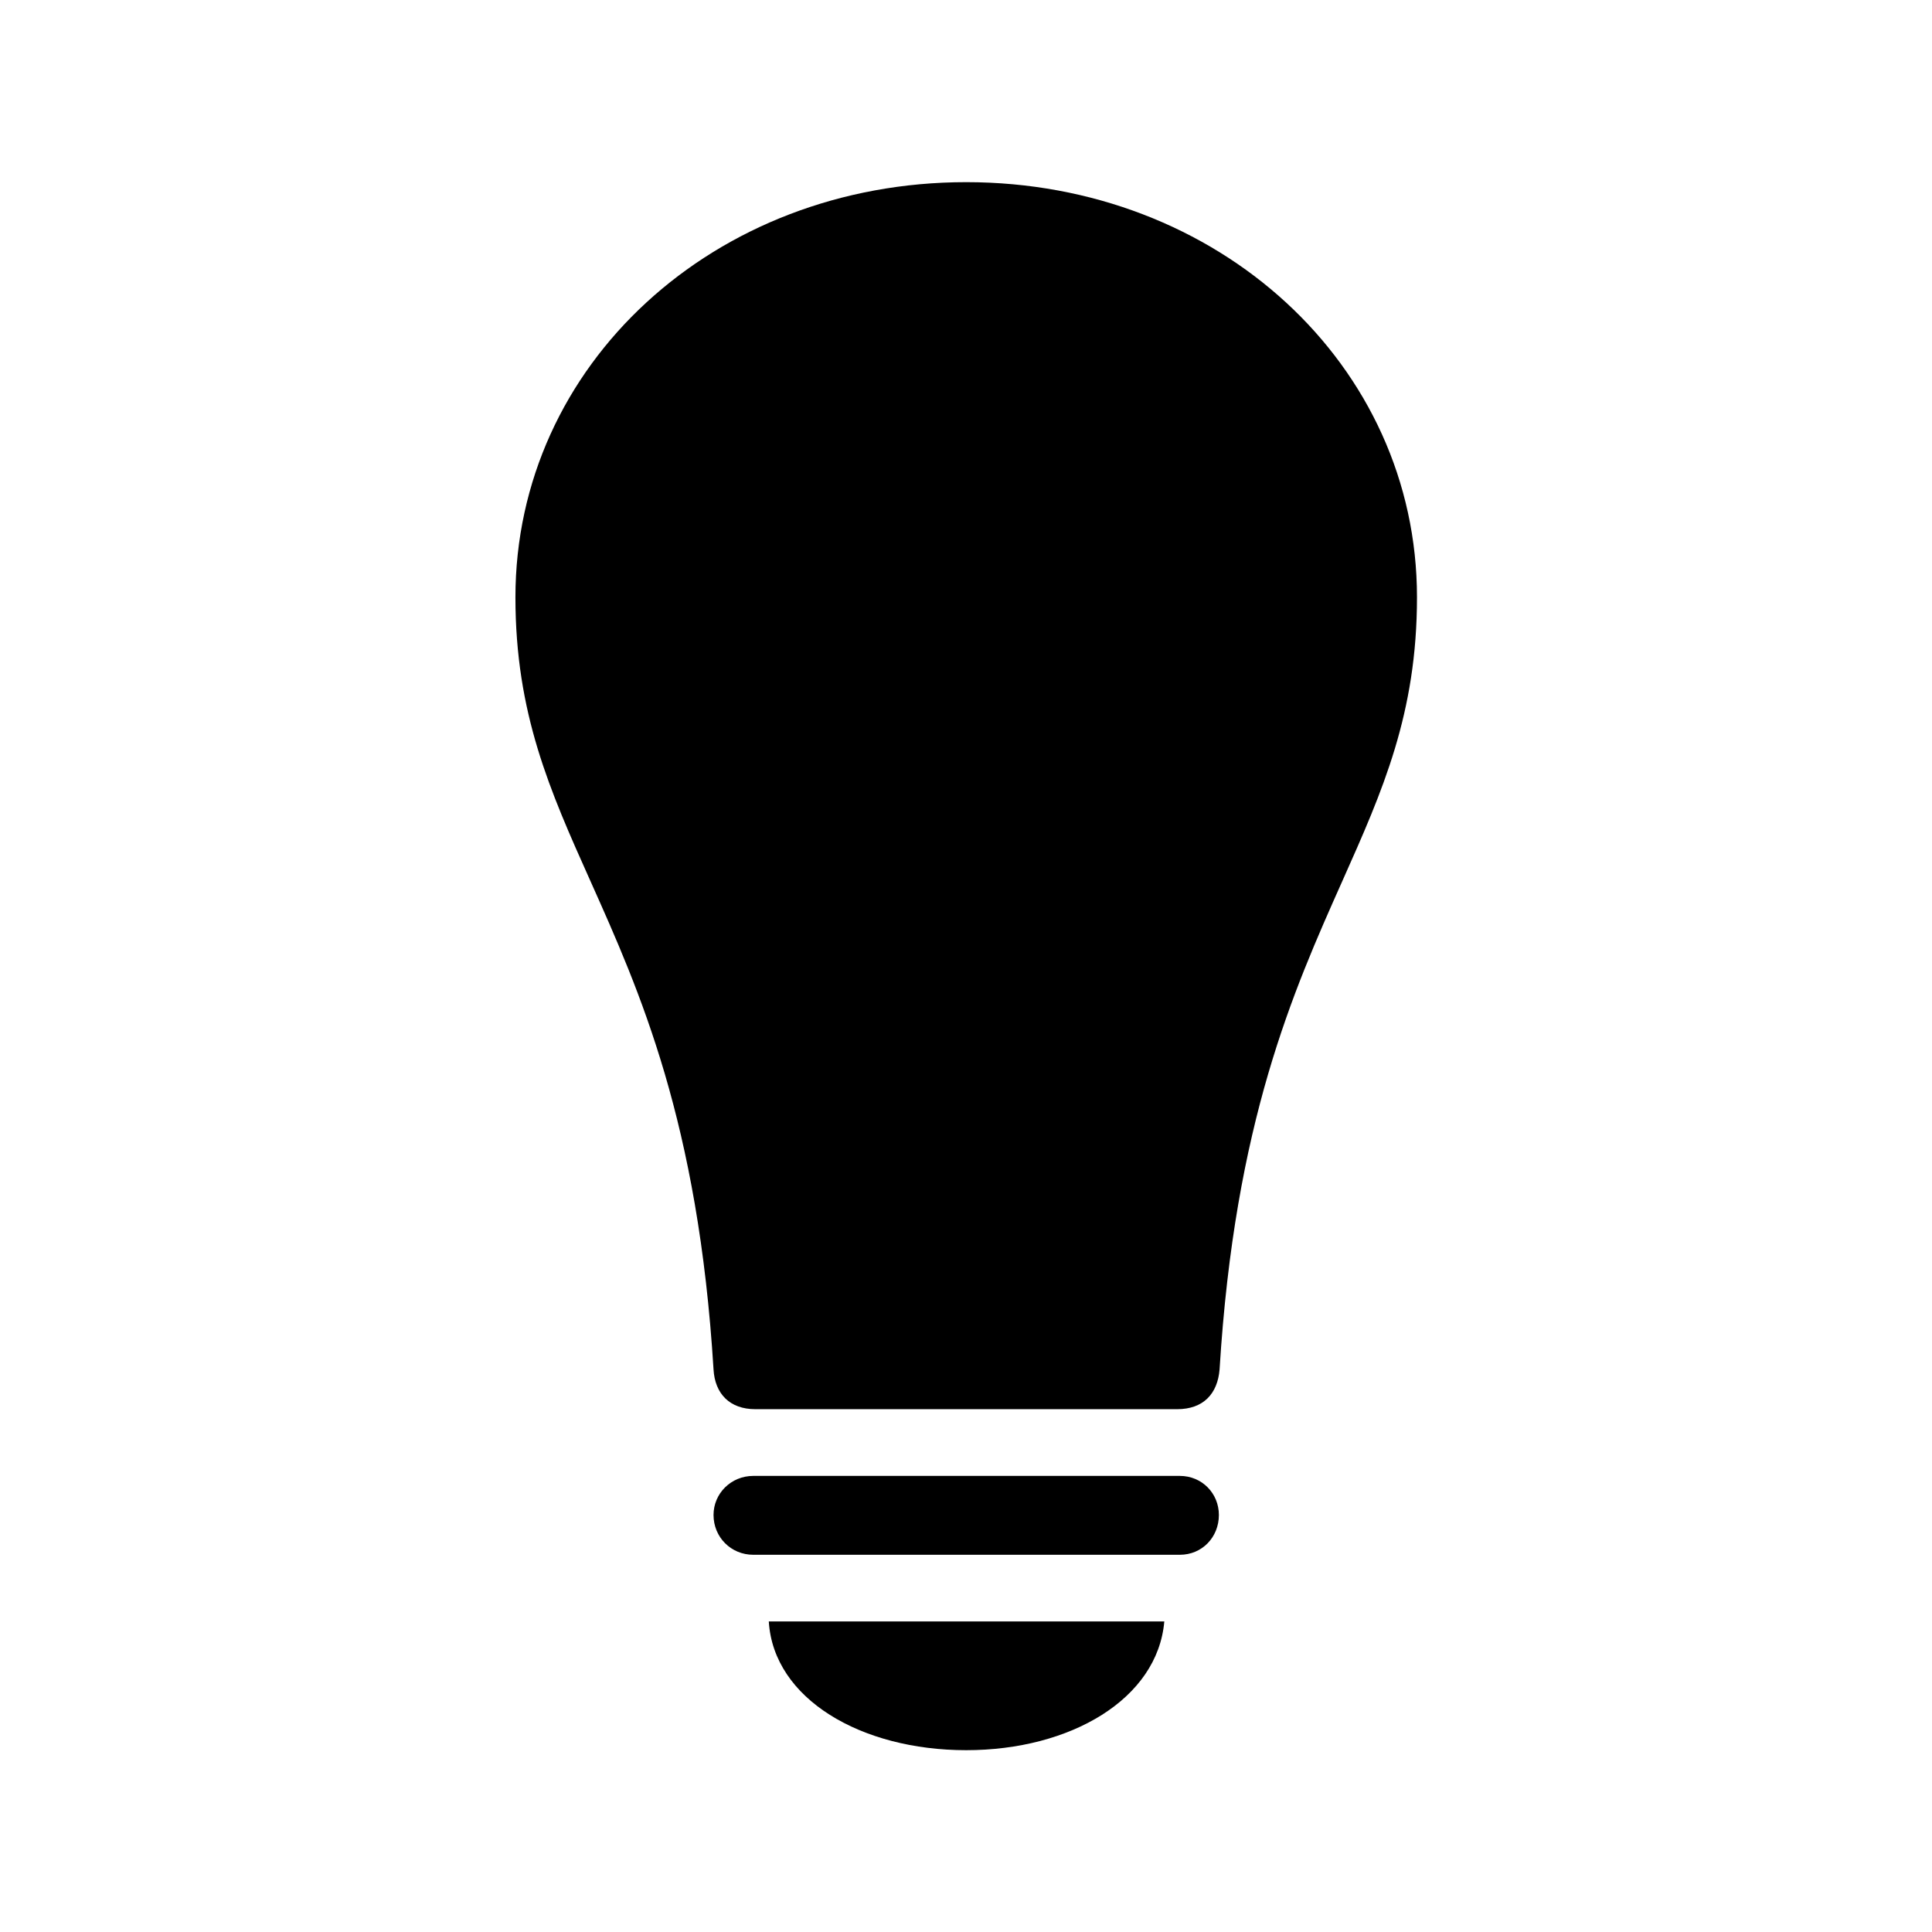 <svg  viewBox="0 0 28 28"  xmlns="http://www.w3.org/2000/svg">
<path d="M8.556 12.767C7.969 11.457 7.47 10.342 7.47 8.656C7.47 5.287 10.351 2.64 14.003 2.64C17.655 2.64 20.536 5.287 20.536 8.656C20.536 10.342 20.039 11.458 19.455 12.767C18.74 14.37 17.895 16.262 17.675 19.847C17.646 20.199 17.441 20.423 17.06 20.423H10.947C10.575 20.423 10.361 20.199 10.341 19.847C10.121 16.262 9.273 14.369 8.556 12.767Z" fill="currentColor"/>
<path d="M17.099 22.533H10.917C10.595 22.533 10.341 22.279 10.341 21.956C10.341 21.644 10.595 21.39 10.917 21.39H17.099C17.421 21.39 17.665 21.644 17.665 21.956C17.665 22.279 17.421 22.533 17.099 22.533Z" fill="currentColor"/>
<path d="M16.874 23.499C16.777 24.622 15.517 25.365 14.003 25.365C12.48 25.365 11.21 24.622 11.142 23.499H16.874Z" fill="currentColor"/>
</svg>
